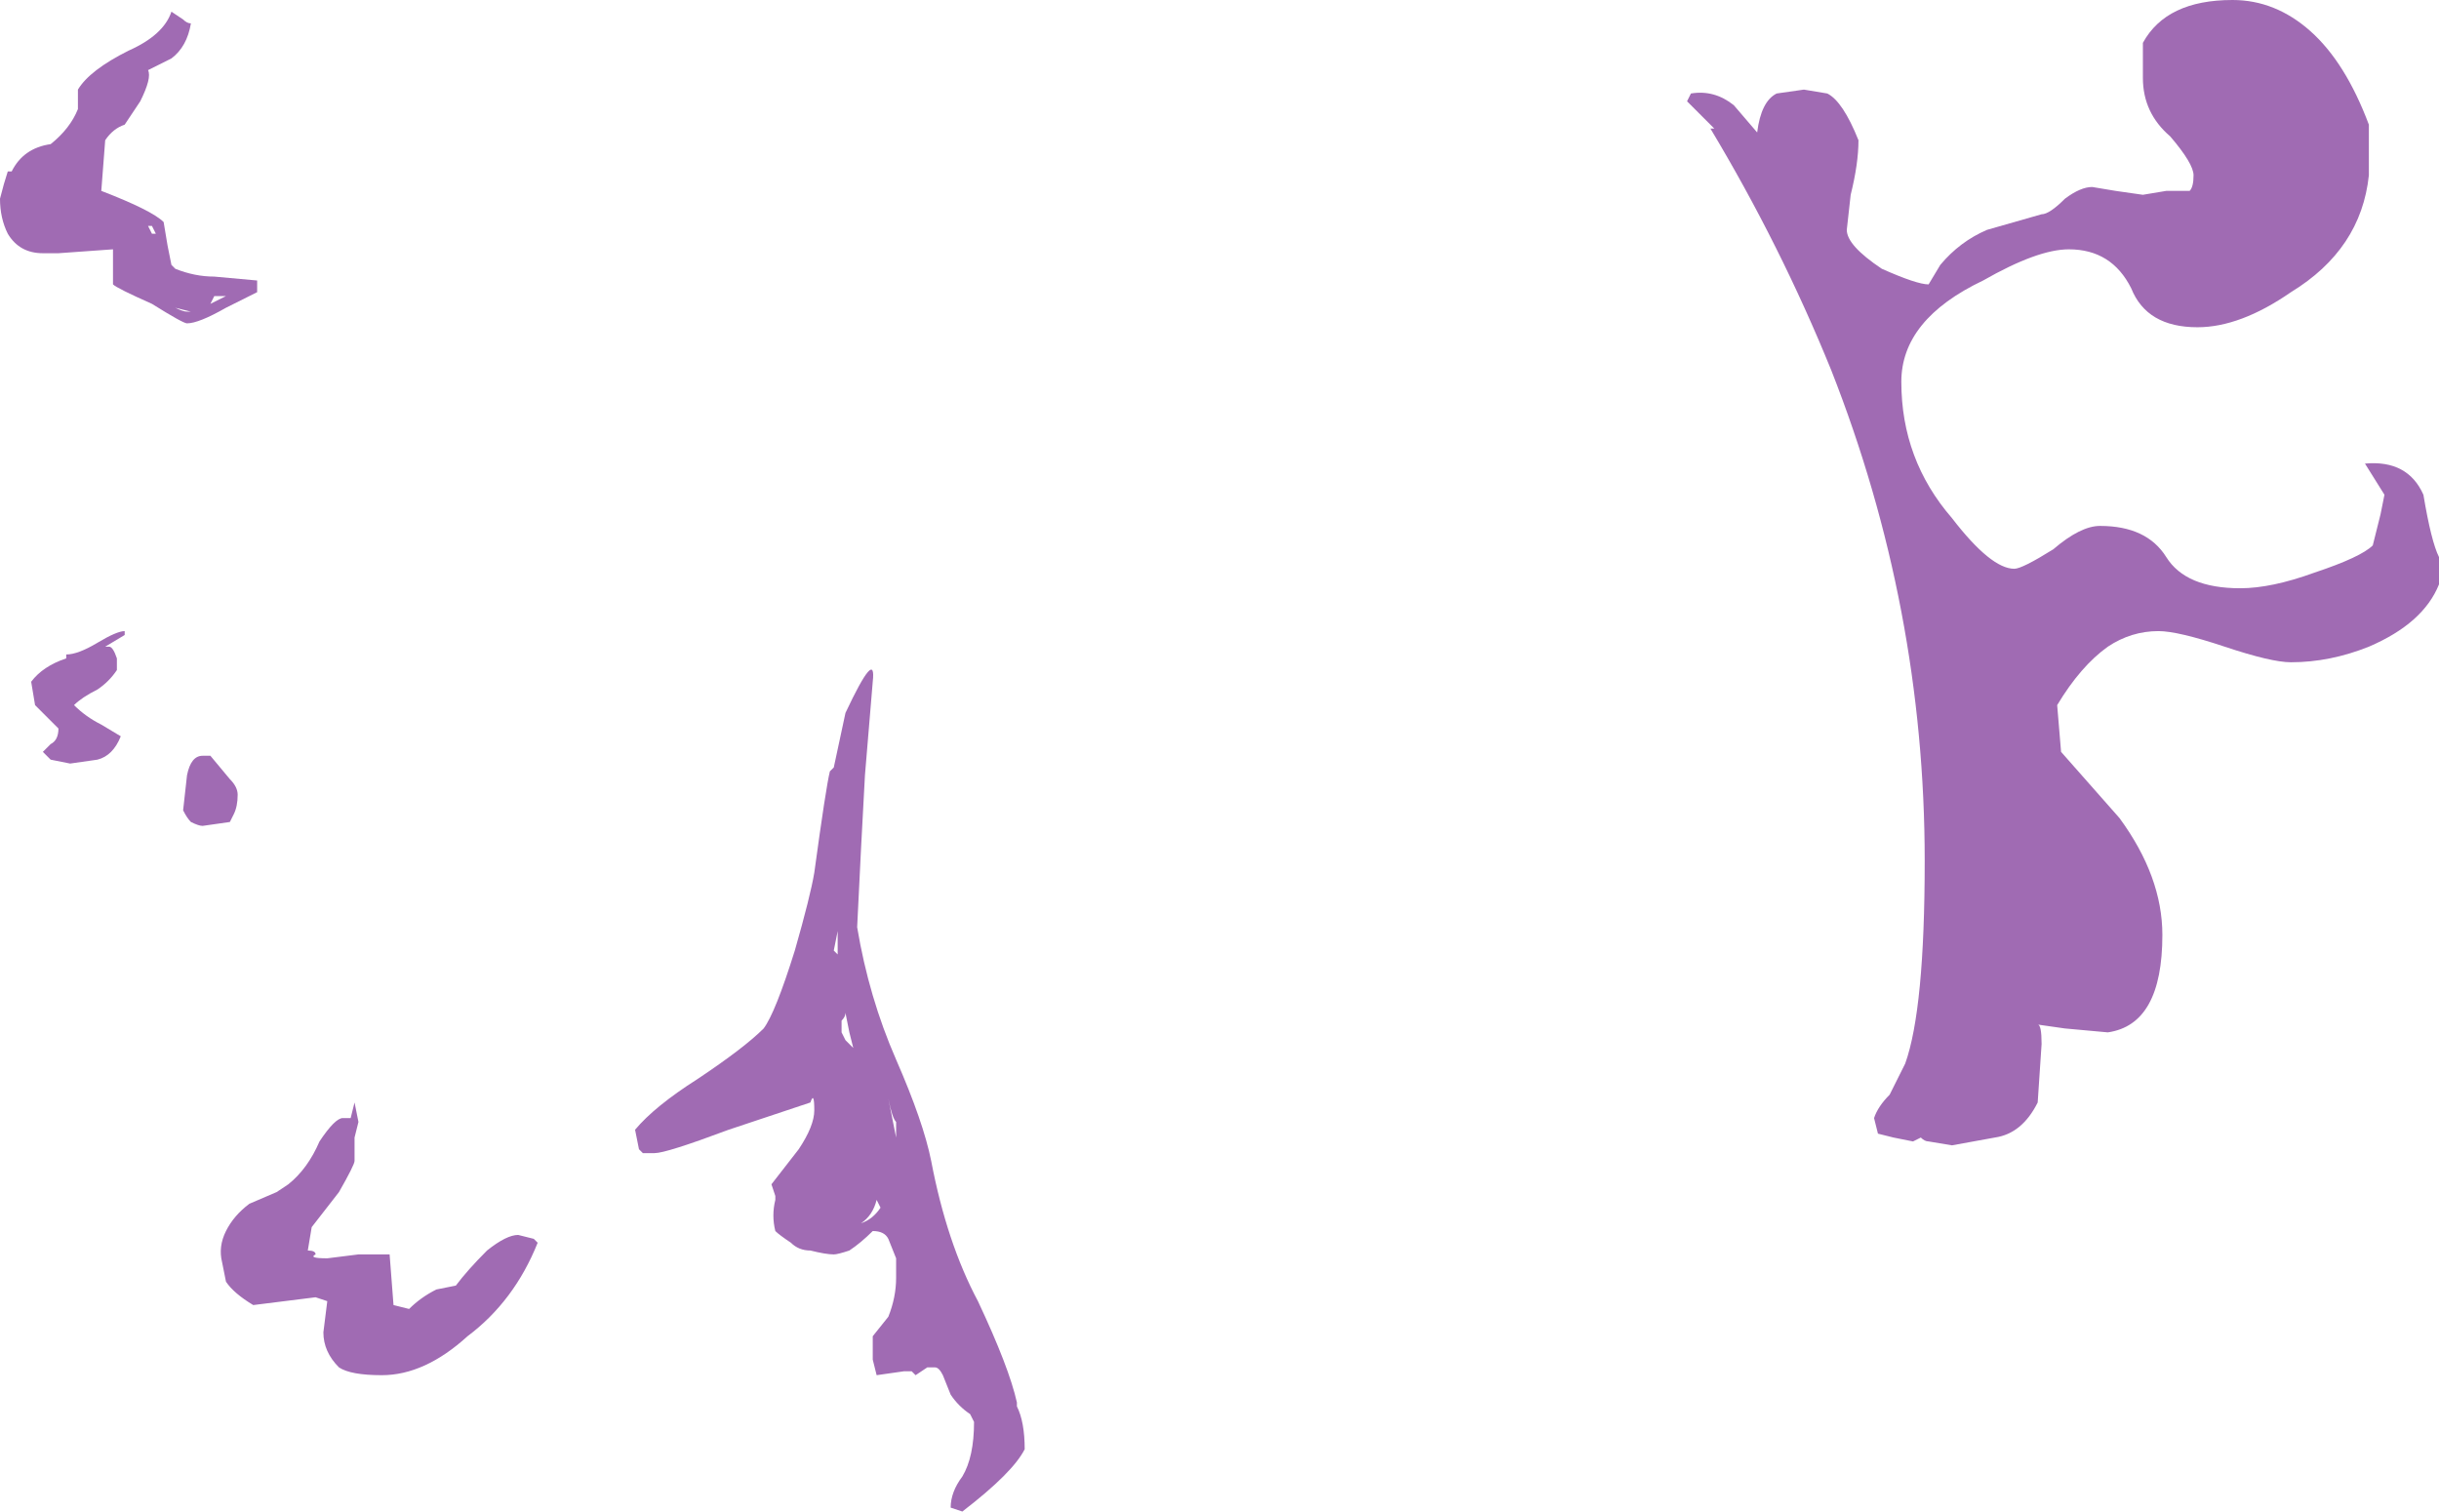 <?xml version="1.0" encoding="UTF-8" standalone="no"?>
<svg xmlns:ffdec="https://www.free-decompiler.com/flash" xmlns:xlink="http://www.w3.org/1999/xlink" ffdec:objectType="shape" height="19.4px" width="31.3px" xmlns="http://www.w3.org/2000/svg">
  <g transform="matrix(1.0, 0.0, 0.0, 1.0, 19.6, 16.95)">
    <path d="M2.65 -15.6 L2.95 -15.25 Q3.0 -15.65 3.2 -15.75 L3.55 -15.8 3.85 -15.75 Q4.05 -15.65 4.25 -15.15 4.25 -14.85 4.15 -14.45 L4.1 -14.0 Q4.1 -13.8 4.55 -13.5 5.0 -13.3 5.15 -13.3 L5.3 -13.55 Q5.55 -13.85 5.9 -14.0 L6.6 -14.2 Q6.7 -14.2 6.9 -14.4 7.1 -14.55 7.25 -14.55 L7.55 -14.5 7.9 -14.45 8.2 -14.5 8.5 -14.5 Q8.55 -14.55 8.55 -14.7 8.55 -14.85 8.25 -15.2 7.9 -15.5 7.9 -15.95 7.9 -16.2 7.9 -16.4 8.2 -16.95 9.05 -16.95 9.6 -16.95 10.05 -16.55 10.5 -16.15 10.8 -15.35 L10.8 -14.7 Q10.7 -13.75 9.8 -13.2 9.15 -12.75 8.6 -12.75 7.95 -12.75 7.75 -13.25 7.5 -13.75 6.95 -13.75 6.55 -13.75 5.85 -13.35 4.8 -12.85 4.8 -12.05 4.8 -11.05 5.45 -10.3 5.95 -9.65 6.25 -9.65 6.35 -9.65 6.75 -9.9 7.1 -10.2 7.35 -10.2 7.95 -10.2 8.2 -9.8 8.45 -9.4 9.15 -9.4 9.55 -9.4 10.1 -9.6 10.7 -9.8 10.85 -9.95 L10.95 -10.35 11.0 -10.6 10.75 -11.0 Q11.3 -11.05 11.5 -10.6 11.6 -10.0 11.7 -9.8 L11.7 -9.45 Q11.5 -8.95 10.8 -8.65 10.3 -8.45 9.8 -8.45 9.55 -8.45 8.95 -8.65 8.35 -8.85 8.1 -8.85 7.75 -8.85 7.45 -8.65 7.1 -8.4 6.8 -7.9 L6.85 -7.3 7.6 -6.45 Q8.15 -5.7 8.15 -4.95 8.15 -3.8 7.45 -3.7 L6.9 -3.75 6.55 -3.8 Q6.6 -3.8 6.6 -3.55 L6.55 -2.8 Q6.35 -2.4 6.0 -2.35 L5.45 -2.25 5.15 -2.3 Q5.1 -2.3 5.05 -2.35 L4.95 -2.3 4.7 -2.35 4.5 -2.4 4.45 -2.6 Q4.5 -2.75 4.65 -2.9 L4.85 -3.3 Q5.1 -4.0 5.1 -5.9 5.1 -9.15 3.9 -12.2 3.25 -13.8 2.35 -15.3 L2.4 -15.3 Q2.1 -15.6 2.05 -15.65 L2.1 -15.75 Q2.4 -15.8 2.65 -15.6" fill="#a06bb3" fill-rule="evenodd" stroke="none"/>
    <path d="M-7.1 0.4 L-7.1 0.4 M-8.35 -1.55 Q-8.4 -1.35 -8.55 -1.25 -8.4 -1.3 -8.3 -1.45 L-8.35 -1.55 M-8.1 -2.55 Q-8.15 -2.6 -8.2 -2.85 L-8.1 -2.35 -8.1 -2.55 M-8.75 -3.95 Q-8.75 -3.9 -8.8 -3.85 L-8.8 -3.7 -8.75 -3.6 -8.65 -3.5 -8.7 -3.7 -8.75 -3.95 M-8.85 -5.0 L-8.9 -4.75 -8.85 -4.7 -8.85 -5.0 M-8.9 -7.1 L-8.75 -7.8 Q-8.35 -8.65 -8.4 -8.2 L-8.5 -7.0 Q-8.55 -6.1 -8.6 -5.05 -8.45 -4.15 -8.1 -3.35 -7.75 -2.55 -7.65 -2.05 -7.45 -1.0 -7.05 -0.25 -6.65 0.6 -6.55 1.05 L-6.55 1.1 Q-6.45 1.3 -6.45 1.65 -6.6 1.95 -7.25 2.45 L-7.4 2.4 Q-7.4 2.2 -7.25 2.0 -7.1 1.75 -7.1 1.3 L-7.15 1.2 Q-7.3 1.1 -7.4 0.95 L-7.5 0.7 Q-7.55 0.6 -7.6 0.6 L-7.7 0.6 -7.85 0.7 -7.9 0.65 -8.0 0.65 -8.35 0.7 -8.4 0.5 -8.4 0.2 -8.2 -0.05 Q-8.1 -0.3 -8.1 -0.55 L-8.1 -0.8 -8.2 -1.05 Q-8.25 -1.15 -8.4 -1.15 -8.55 -1.0 -8.7 -0.9 -8.85 -0.85 -8.9 -0.85 -9.0 -0.85 -9.2 -0.9 -9.35 -0.9 -9.45 -1.0 -9.6 -1.1 -9.65 -1.15 -9.7 -1.35 -9.65 -1.55 L-9.65 -1.6 -9.7 -1.75 -9.35 -2.2 Q-9.15 -2.5 -9.15 -2.7 -9.15 -2.95 -9.2 -2.8 L-10.25 -2.45 Q-11.05 -2.15 -11.2 -2.15 L-11.35 -2.15 -11.4 -2.2 -11.45 -2.45 Q-11.2 -2.75 -10.65 -3.1 -10.05 -3.5 -9.8 -3.75 -9.65 -3.95 -9.4 -4.75 -9.2 -5.45 -9.15 -5.75 -9.0 -6.85 -8.95 -7.05 L-8.9 -7.1 M-15.05 -2.35 L-15.05 -2.05 Q-15.05 -2.0 -15.25 -1.65 L-15.6 -1.2 -15.65 -0.9 Q-15.55 -0.9 -15.55 -0.85 -15.65 -0.8 -15.4 -0.8 L-15.0 -0.85 -14.6 -0.85 -14.55 -0.2 -14.35 -0.15 Q-14.2 -0.3 -14.0 -0.4 L-13.75 -0.45 Q-13.6 -0.65 -13.35 -0.9 -13.1 -1.1 -12.95 -1.1 L-12.75 -1.05 -12.7 -1.0 Q-13.0 -0.25 -13.6 0.2 -14.15 0.7 -14.7 0.7 -15.1 0.7 -15.25 0.6 -15.45 0.4 -15.45 0.15 L-15.4 -0.25 -15.55 -0.3 -16.35 -0.2 Q-16.6 -0.35 -16.7 -0.5 L-16.75 -0.75 Q-16.8 -0.95 -16.7 -1.15 -16.6 -1.35 -16.4 -1.5 L-16.05 -1.65 -15.9 -1.75 Q-15.65 -1.95 -15.5 -2.3 -15.3 -2.6 -15.2 -2.6 L-15.1 -2.6 -15.05 -2.8 -15.0 -2.55 -15.05 -2.35 M-18.95 -7.4 Q-18.85 -7.45 -18.85 -7.6 L-19.15 -7.9 -19.2 -8.2 Q-19.05 -8.4 -18.75 -8.5 L-18.75 -8.55 Q-18.6 -8.55 -18.35 -8.7 -18.1 -8.85 -18.0 -8.85 L-18.0 -8.8 -18.25 -8.65 -18.2 -8.65 Q-18.15 -8.65 -18.1 -8.5 L-18.1 -8.35 Q-18.2 -8.2 -18.35 -8.1 -18.55 -8.0 -18.65 -7.9 -18.5 -7.75 -18.3 -7.65 L-18.05 -7.5 Q-18.15 -7.25 -18.35 -7.2 L-18.7 -7.15 -18.95 -7.2 -19.05 -7.3 -18.95 -7.4 M-17.6 -13.2 L-17.6 -13.2 M-17.65 -13.95 L-17.6 -13.95 -17.65 -14.05 -17.7 -14.05 -17.65 -13.95 M-16.85 -7.25 L-16.9 -7.25 -16.65 -6.95 Q-16.55 -6.85 -16.55 -6.75 -16.55 -6.6 -16.6 -6.5 L-16.65 -6.4 -17.0 -6.35 Q-17.05 -6.35 -17.15 -6.4 -17.2 -6.45 -17.25 -6.55 L-17.2 -7.0 Q-17.15 -7.25 -17.0 -7.25 L-16.85 -7.25 M-17.35 -13.0 Q-17.25 -12.95 -17.2 -12.95 L-17.15 -12.95 -17.35 -13.0 M-16.9 -13.05 L-16.7 -13.15 -16.85 -13.15 -16.9 -13.05 M-17.95 -16.3 Q-17.5 -16.5 -17.4 -16.8 L-17.25 -16.7 Q-17.2 -16.65 -17.15 -16.65 -17.2 -16.35 -17.4 -16.2 L-17.7 -16.05 Q-17.65 -15.95 -17.8 -15.65 L-18.0 -15.35 Q-18.15 -15.3 -18.25 -15.15 L-18.3 -14.5 Q-17.65 -14.25 -17.5 -14.1 L-17.45 -13.8 -17.4 -13.55 -17.35 -13.5 Q-17.1 -13.4 -16.85 -13.4 L-16.3 -13.35 -16.3 -13.2 -16.7 -13.0 Q-17.05 -12.8 -17.2 -12.8 -17.25 -12.8 -17.65 -13.05 -18.1 -13.25 -18.15 -13.3 L-18.15 -13.75 -18.85 -13.7 -19.05 -13.7 Q-19.35 -13.7 -19.5 -13.95 -19.6 -14.15 -19.6 -14.4 -19.55 -14.6 -19.5 -14.75 L-19.45 -14.75 Q-19.3 -15.05 -18.95 -15.1 -18.7 -15.3 -18.6 -15.55 L-18.6 -15.8 Q-18.45 -16.05 -17.95 -16.3" fill="#a06bb3" fill-rule="evenodd" stroke="none"/>
  </g>
</svg>

